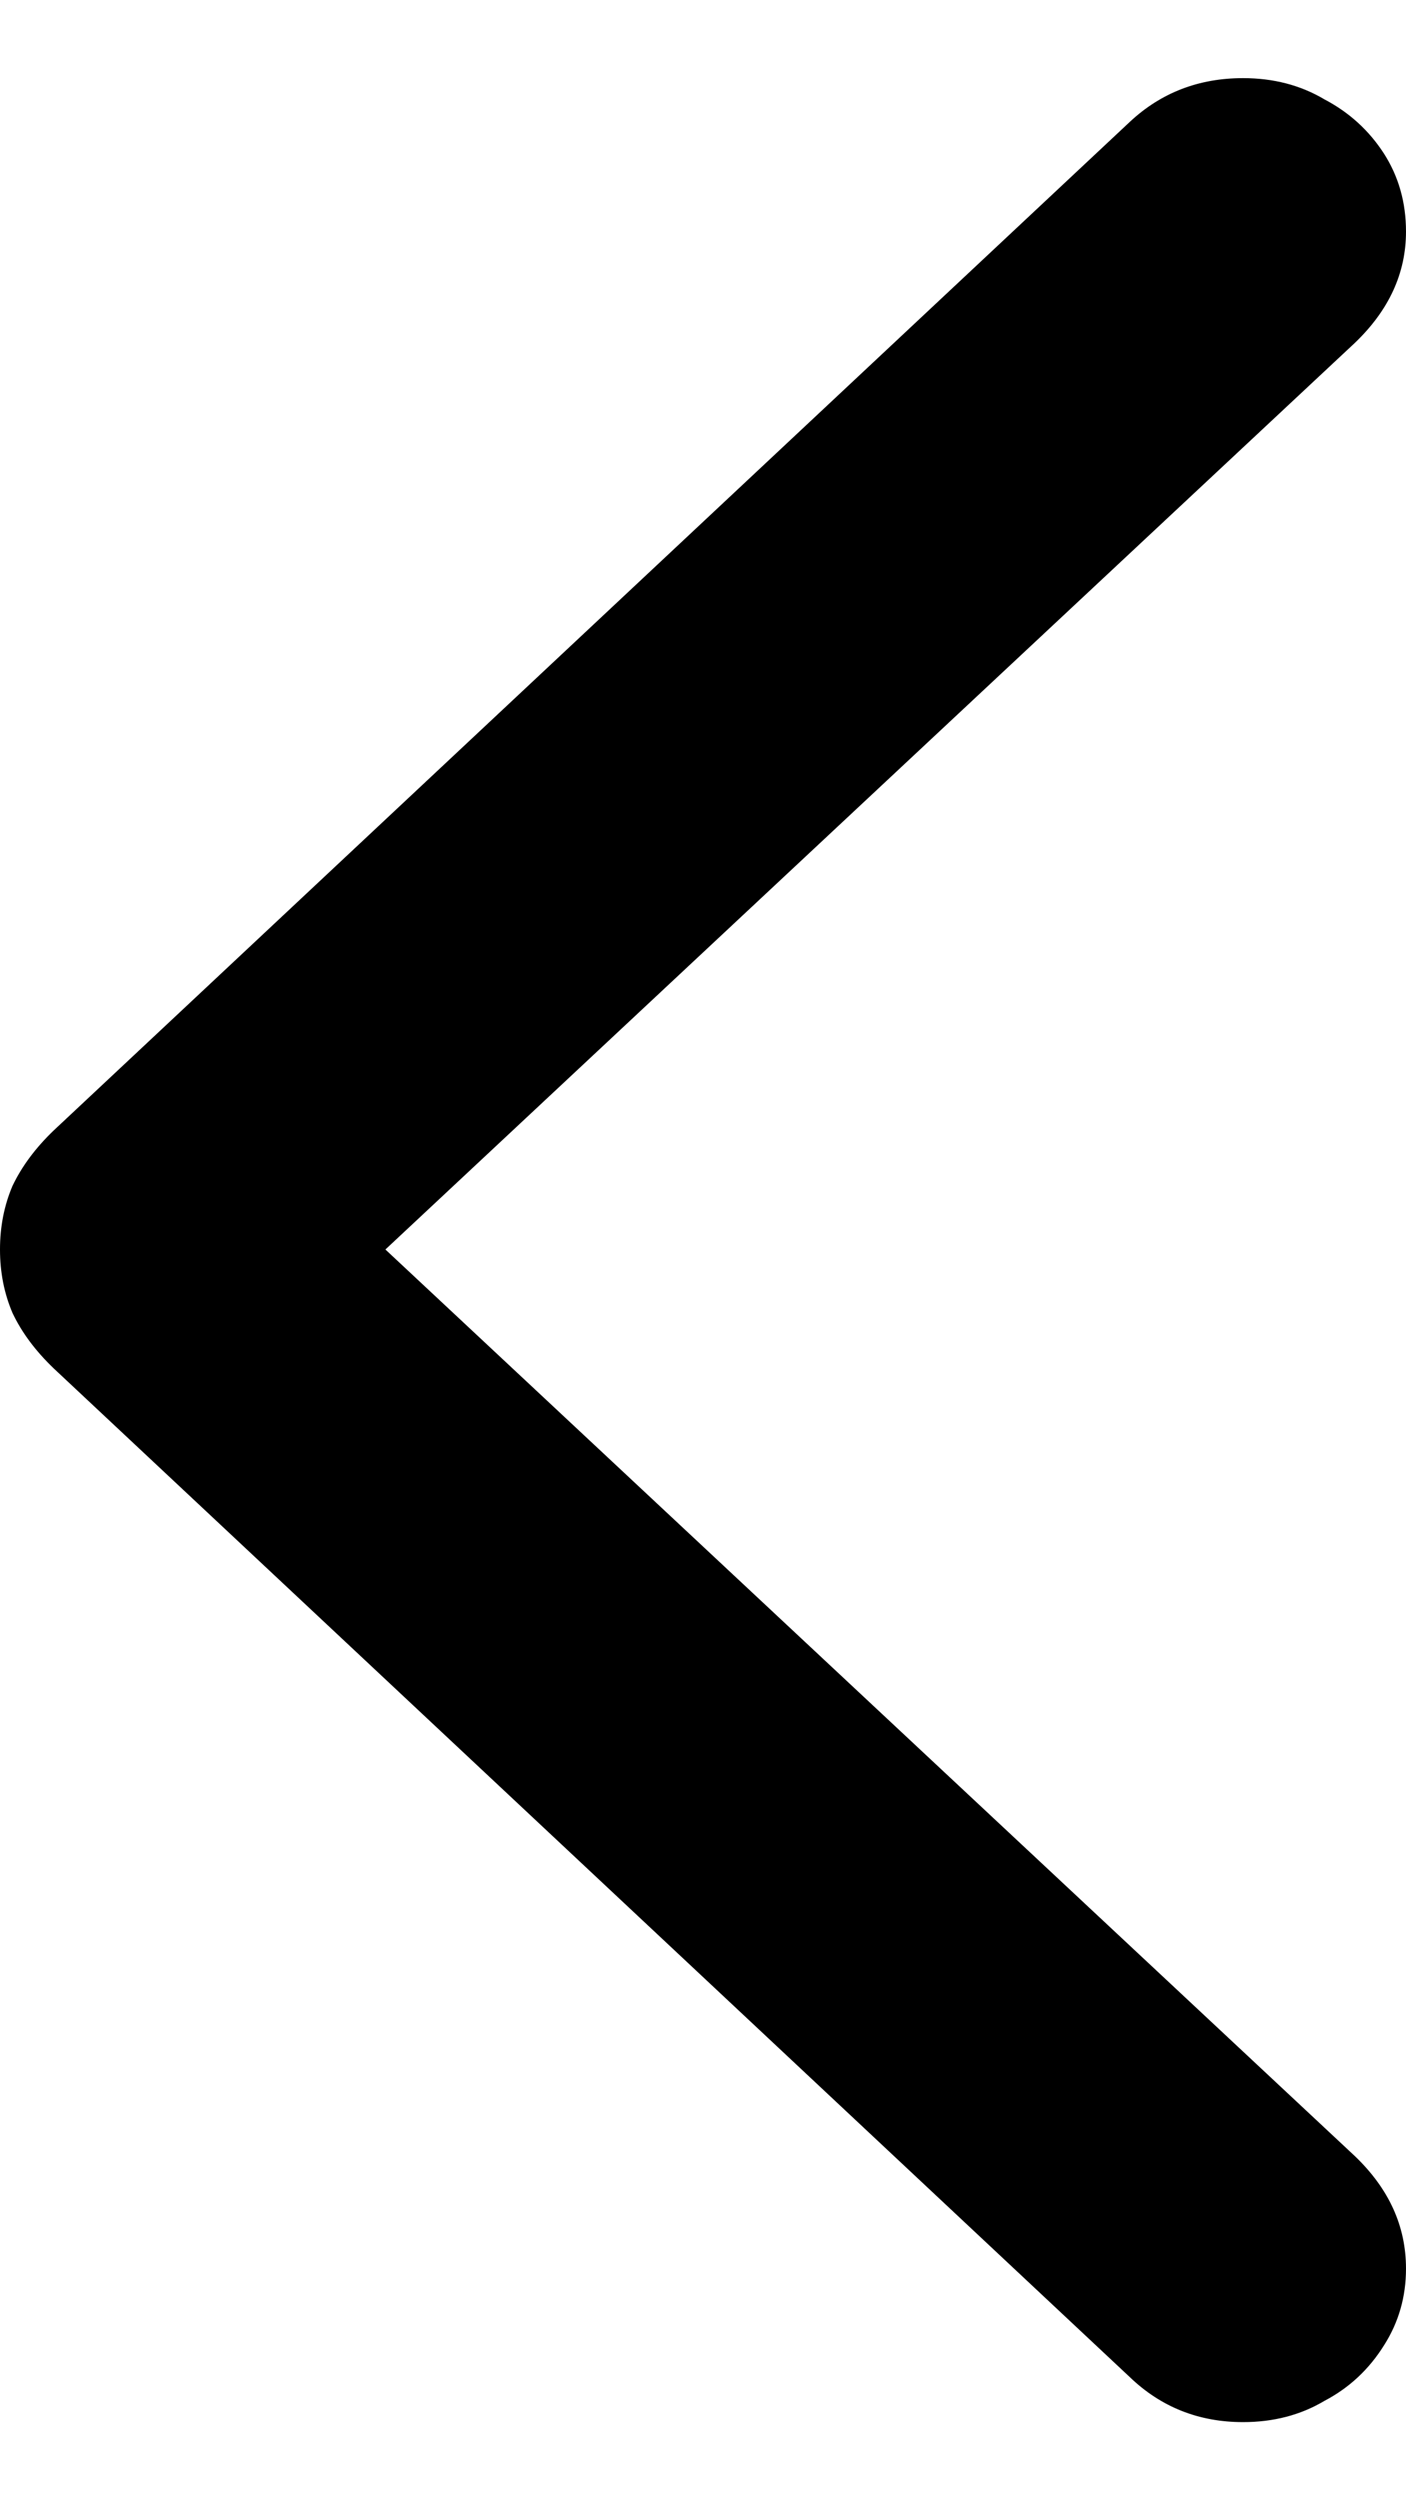 <svg width="9" height="16" viewBox="0 0 9 16" fill="none" xmlns="http://www.w3.org/2000/svg">
<path d="M0 7.996C0 8.143 0.027 8.278 0.08 8.402C0.139 8.527 0.227 8.645 0.345 8.758L7.232 15.212C7.432 15.404 7.674 15.5 7.957 15.5C8.151 15.5 8.325 15.455 8.478 15.364C8.638 15.28 8.764 15.161 8.859 15.009C8.953 14.862 9 14.698 9 14.518C9 14.246 8.891 14.007 8.673 13.798L2.467 7.996L8.673 2.194C8.891 1.985 9 1.748 9 1.482C9 1.296 8.953 1.13 8.859 0.983C8.764 0.836 8.638 0.72 8.478 0.636C8.325 0.545 8.151 0.5 7.957 0.5C7.674 0.5 7.432 0.593 7.232 0.78L0.345 7.233C0.227 7.346 0.139 7.465 0.08 7.589C0.027 7.713 0 7.849 0 7.996Z" fill="black"/>
</svg>

